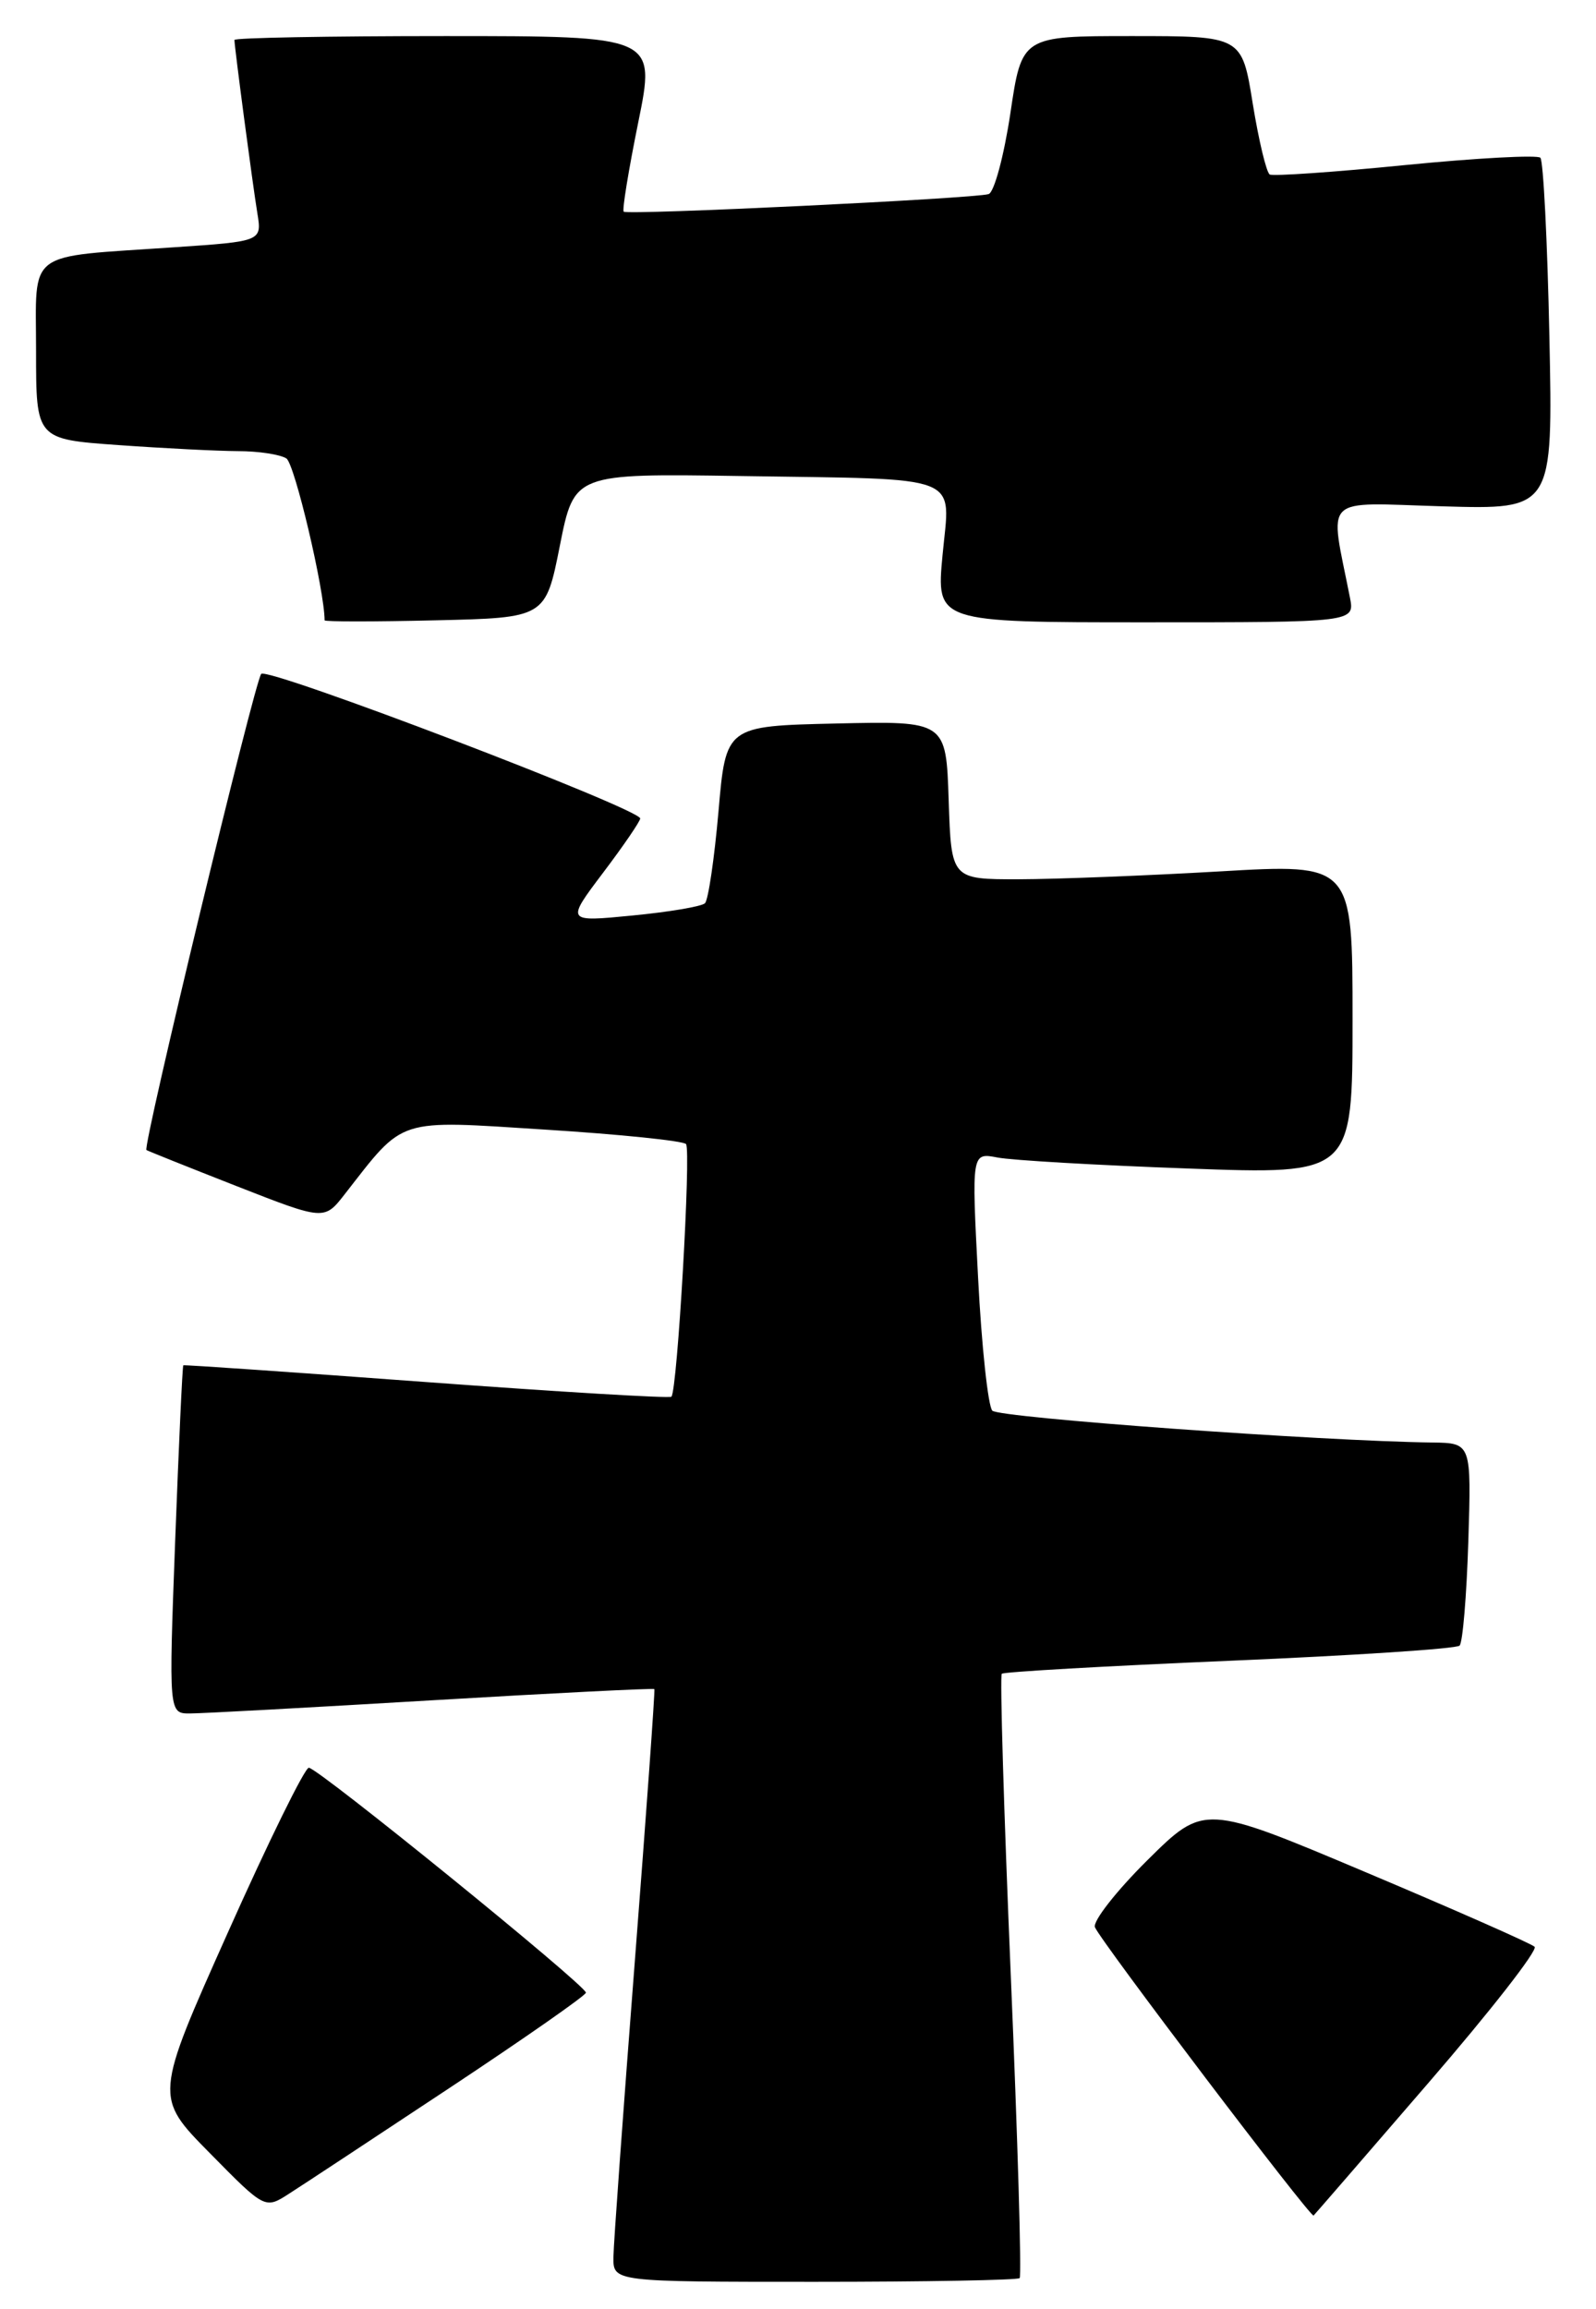 <?xml version="1.0" encoding="UTF-8" standalone="no"?>
<!DOCTYPE svg PUBLIC "-//W3C//DTD SVG 1.1//EN" "http://www.w3.org/Graphics/SVG/1.1/DTD/svg11.dtd" >
<svg xmlns="http://www.w3.org/2000/svg" xmlns:xlink="http://www.w3.org/1999/xlink" version="1.1" viewBox="0 0 177 256">
 <g >
 <path fill="currentColor"
d=" M 113.08 252.59 C 113.31 252.36 112.87 237.28 112.10 219.07 C 111.33 200.87 110.88 185.79 111.10 185.58 C 111.32 185.37 122.69 184.72 136.37 184.14 C 150.05 183.56 161.53 182.81 161.87 182.46 C 162.22 182.12 162.65 176.92 162.84 170.92 C 163.18 160.00 163.18 160.00 158.84 159.94 C 146.56 159.79 110.80 157.19 110.05 156.41 C 109.58 155.91 108.86 149.26 108.47 141.64 C 107.75 127.79 107.75 127.79 110.62 128.34 C 112.21 128.65 121.71 129.20 131.75 129.56 C 150.00 130.23 150.00 130.23 150.00 112.99 C 150.00 95.76 150.00 95.76 135.25 96.62 C 127.14 97.09 117.12 97.48 113.00 97.49 C 105.50 97.50 105.50 97.50 105.21 88.72 C 104.92 79.94 104.92 79.94 92.71 80.22 C 80.50 80.50 80.50 80.50 79.68 90.00 C 79.22 95.22 78.55 99.79 78.18 100.15 C 77.80 100.51 74.18 101.12 70.13 101.51 C 62.76 102.23 62.76 102.23 66.88 96.77 C 69.15 93.77 71.00 91.06 71.00 90.75 C 71.00 89.69 29.67 73.92 28.97 74.72 C 28.24 75.54 15.79 127.17 16.24 127.51 C 16.38 127.61 20.88 129.41 26.23 131.51 C 35.96 135.32 35.96 135.32 38.23 132.41 C 44.93 123.83 43.82 124.19 60.50 125.25 C 68.75 125.77 75.76 126.49 76.08 126.85 C 76.66 127.50 75.12 154.18 74.46 154.86 C 74.27 155.06 62.05 154.33 47.30 153.24 C 32.56 152.15 20.42 151.31 20.33 151.38 C 20.23 151.45 19.83 160.17 19.43 170.76 C 18.71 190.00 18.71 190.00 21.10 189.98 C 22.42 189.98 34.50 189.32 47.95 188.52 C 61.40 187.72 72.48 187.17 72.57 187.28 C 72.66 187.40 71.68 201.00 70.40 217.50 C 69.12 234.00 68.05 248.74 68.03 250.25 C 68.00 253.00 68.00 253.00 90.33 253.00 C 102.62 253.00 112.85 252.81 113.08 252.59 Z  M 158.40 230.96 C 165.27 223.01 170.58 216.21 170.19 215.85 C 169.81 215.49 161.41 211.78 151.52 207.61 C 133.54 200.02 133.54 200.02 127.25 206.25 C 123.80 209.67 121.18 213.02 121.43 213.68 C 121.99 215.14 145.37 245.96 145.68 245.65 C 145.81 245.53 151.53 238.92 158.40 230.96 Z  M 49.86 231.50 C 58.16 226.00 64.97 221.25 64.98 220.94 C 65.01 220.16 35.25 196.00 34.25 196.00 C 33.80 196.00 29.76 204.21 25.28 214.25 C 17.12 232.50 17.12 232.50 23.26 238.72 C 29.39 244.95 29.39 244.95 32.07 243.22 C 33.55 242.28 41.55 237.00 49.86 231.50 Z  M 62.09 60.50 C 63.68 52.50 63.68 52.50 82.09 52.78 C 107.20 53.17 105.38 52.46 104.53 61.55 C 103.83 69.00 103.83 69.00 127.04 69.00 C 150.25 69.00 150.25 69.00 149.71 66.25 C 147.44 54.72 146.40 55.74 159.98 56.14 C 172.23 56.50 172.23 56.50 171.83 37.30 C 171.61 26.74 171.16 17.83 170.83 17.49 C 170.49 17.16 163.76 17.52 155.86 18.30 C 147.96 19.09 141.19 19.55 140.82 19.35 C 140.45 19.14 139.60 15.60 138.93 11.48 C 137.73 4.00 137.73 4.00 125.52 4.00 C 113.32 4.00 113.32 4.00 112.05 12.58 C 111.34 17.29 110.26 21.32 109.64 21.52 C 108.14 22.01 69.60 23.87 69.17 23.47 C 68.98 23.31 69.71 18.86 70.78 13.58 C 72.73 4.00 72.73 4.00 49.36 4.00 C 36.51 4.00 26.00 4.19 26.00 4.43 C 26.00 5.19 28.01 20.40 28.54 23.63 C 29.05 26.76 29.05 26.76 19.27 27.42 C 2.66 28.56 4.00 27.55 4.00 38.93 C 4.00 48.70 4.00 48.70 13.15 49.35 C 18.19 49.71 24.15 50.01 26.40 50.02 C 28.66 50.02 31.07 50.39 31.76 50.83 C 32.68 51.42 35.98 65.41 36.00 68.78 C 36.00 68.94 41.51 68.94 48.25 68.78 C 60.50 68.50 60.50 68.50 62.09 60.50 Z "/>
</g>
</svg>
